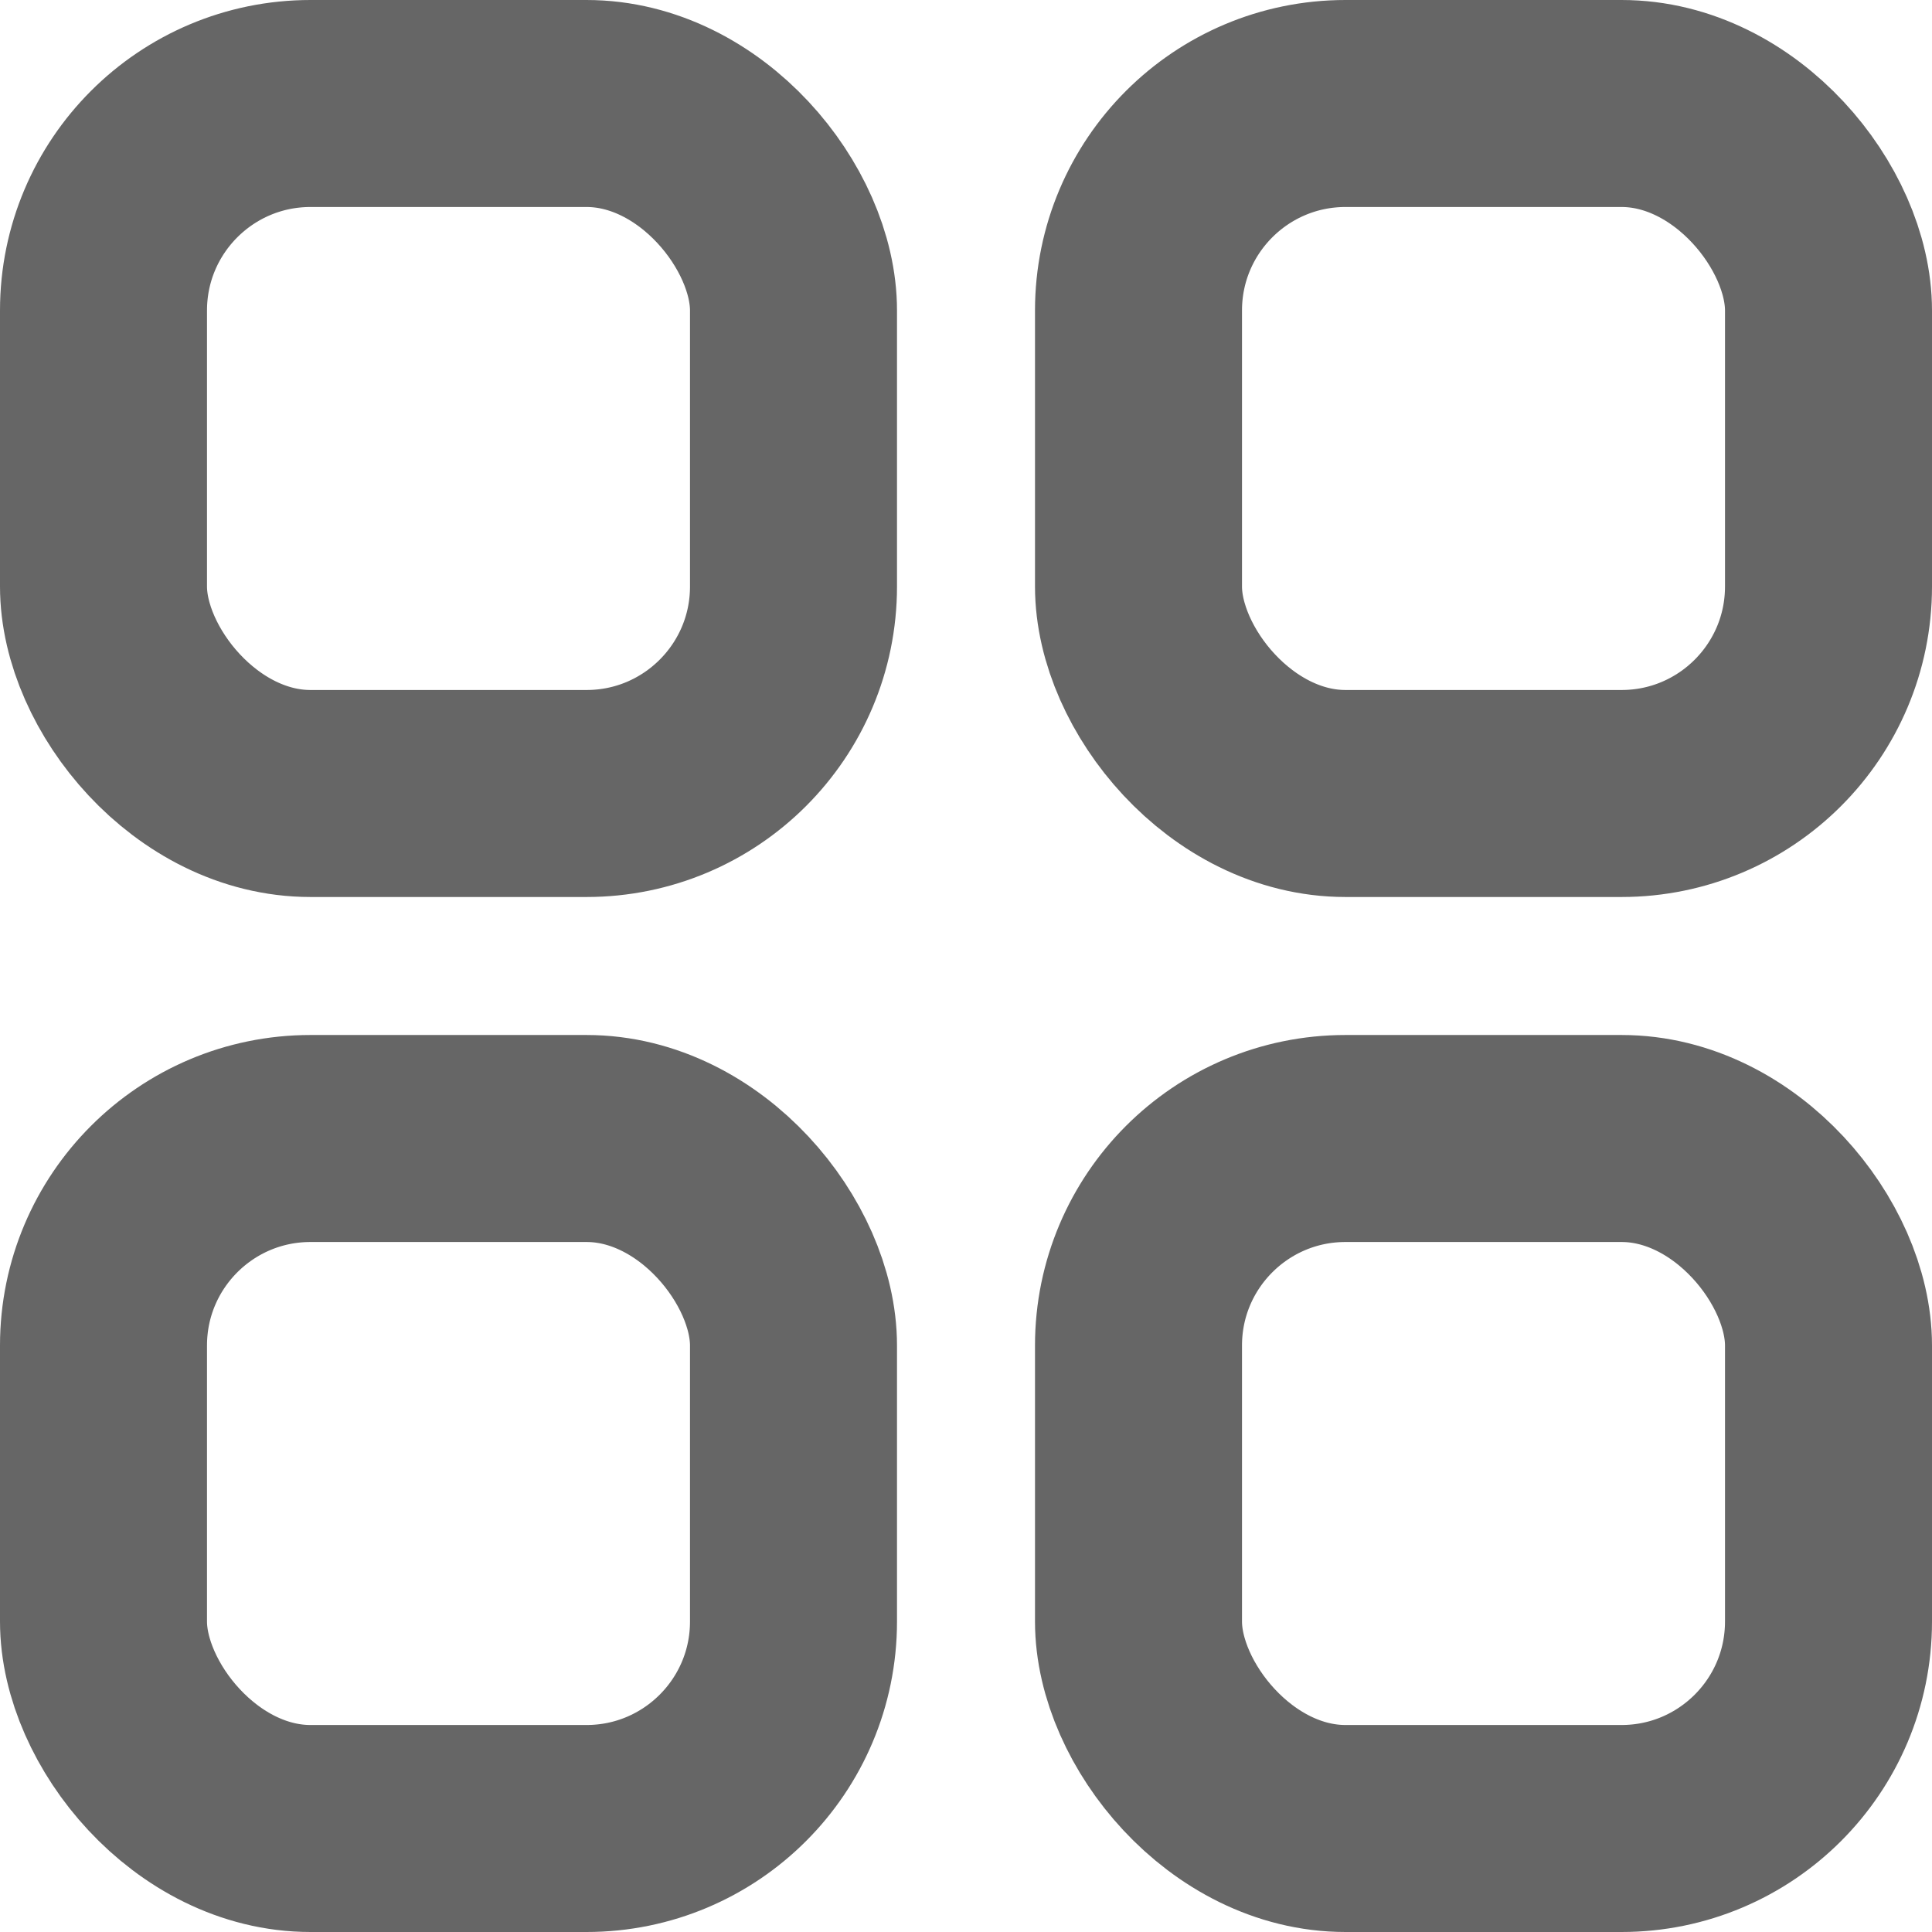 <?xml version="1.0" encoding="UTF-8"?>
<svg width="28px" height="28px" viewBox="0 0 28 28" version="1.1" xmlns="http://www.w3.org/2000/svg" xmlns:xlink="http://www.w3.org/1999/xlink">
    <title>btn_approval_more</title>
    <g id="btn_approval_more" stroke="none" stroke-width="1" fill="none" fill-rule="evenodd">
        <rect id="矩形" stroke="#666666" stroke-width="3" x="1.5" y="1.5" width="10" height="10" rx="3"></rect>
        <rect id="矩形备份-10" stroke="#666666" stroke-width="3" x="1.5" y="16.5" width="10" height="10" rx="3"></rect>
        <rect id="矩形备份-5" stroke="#666666" stroke-width="3" x="16.5" y="1.5" width="10" height="10" rx="3"></rect>
        <rect id="矩形备份-11" stroke="#666666" stroke-width="3" x="16.5" y="16.5" width="10" height="10" rx="3"></rect>
    </g>
</svg>